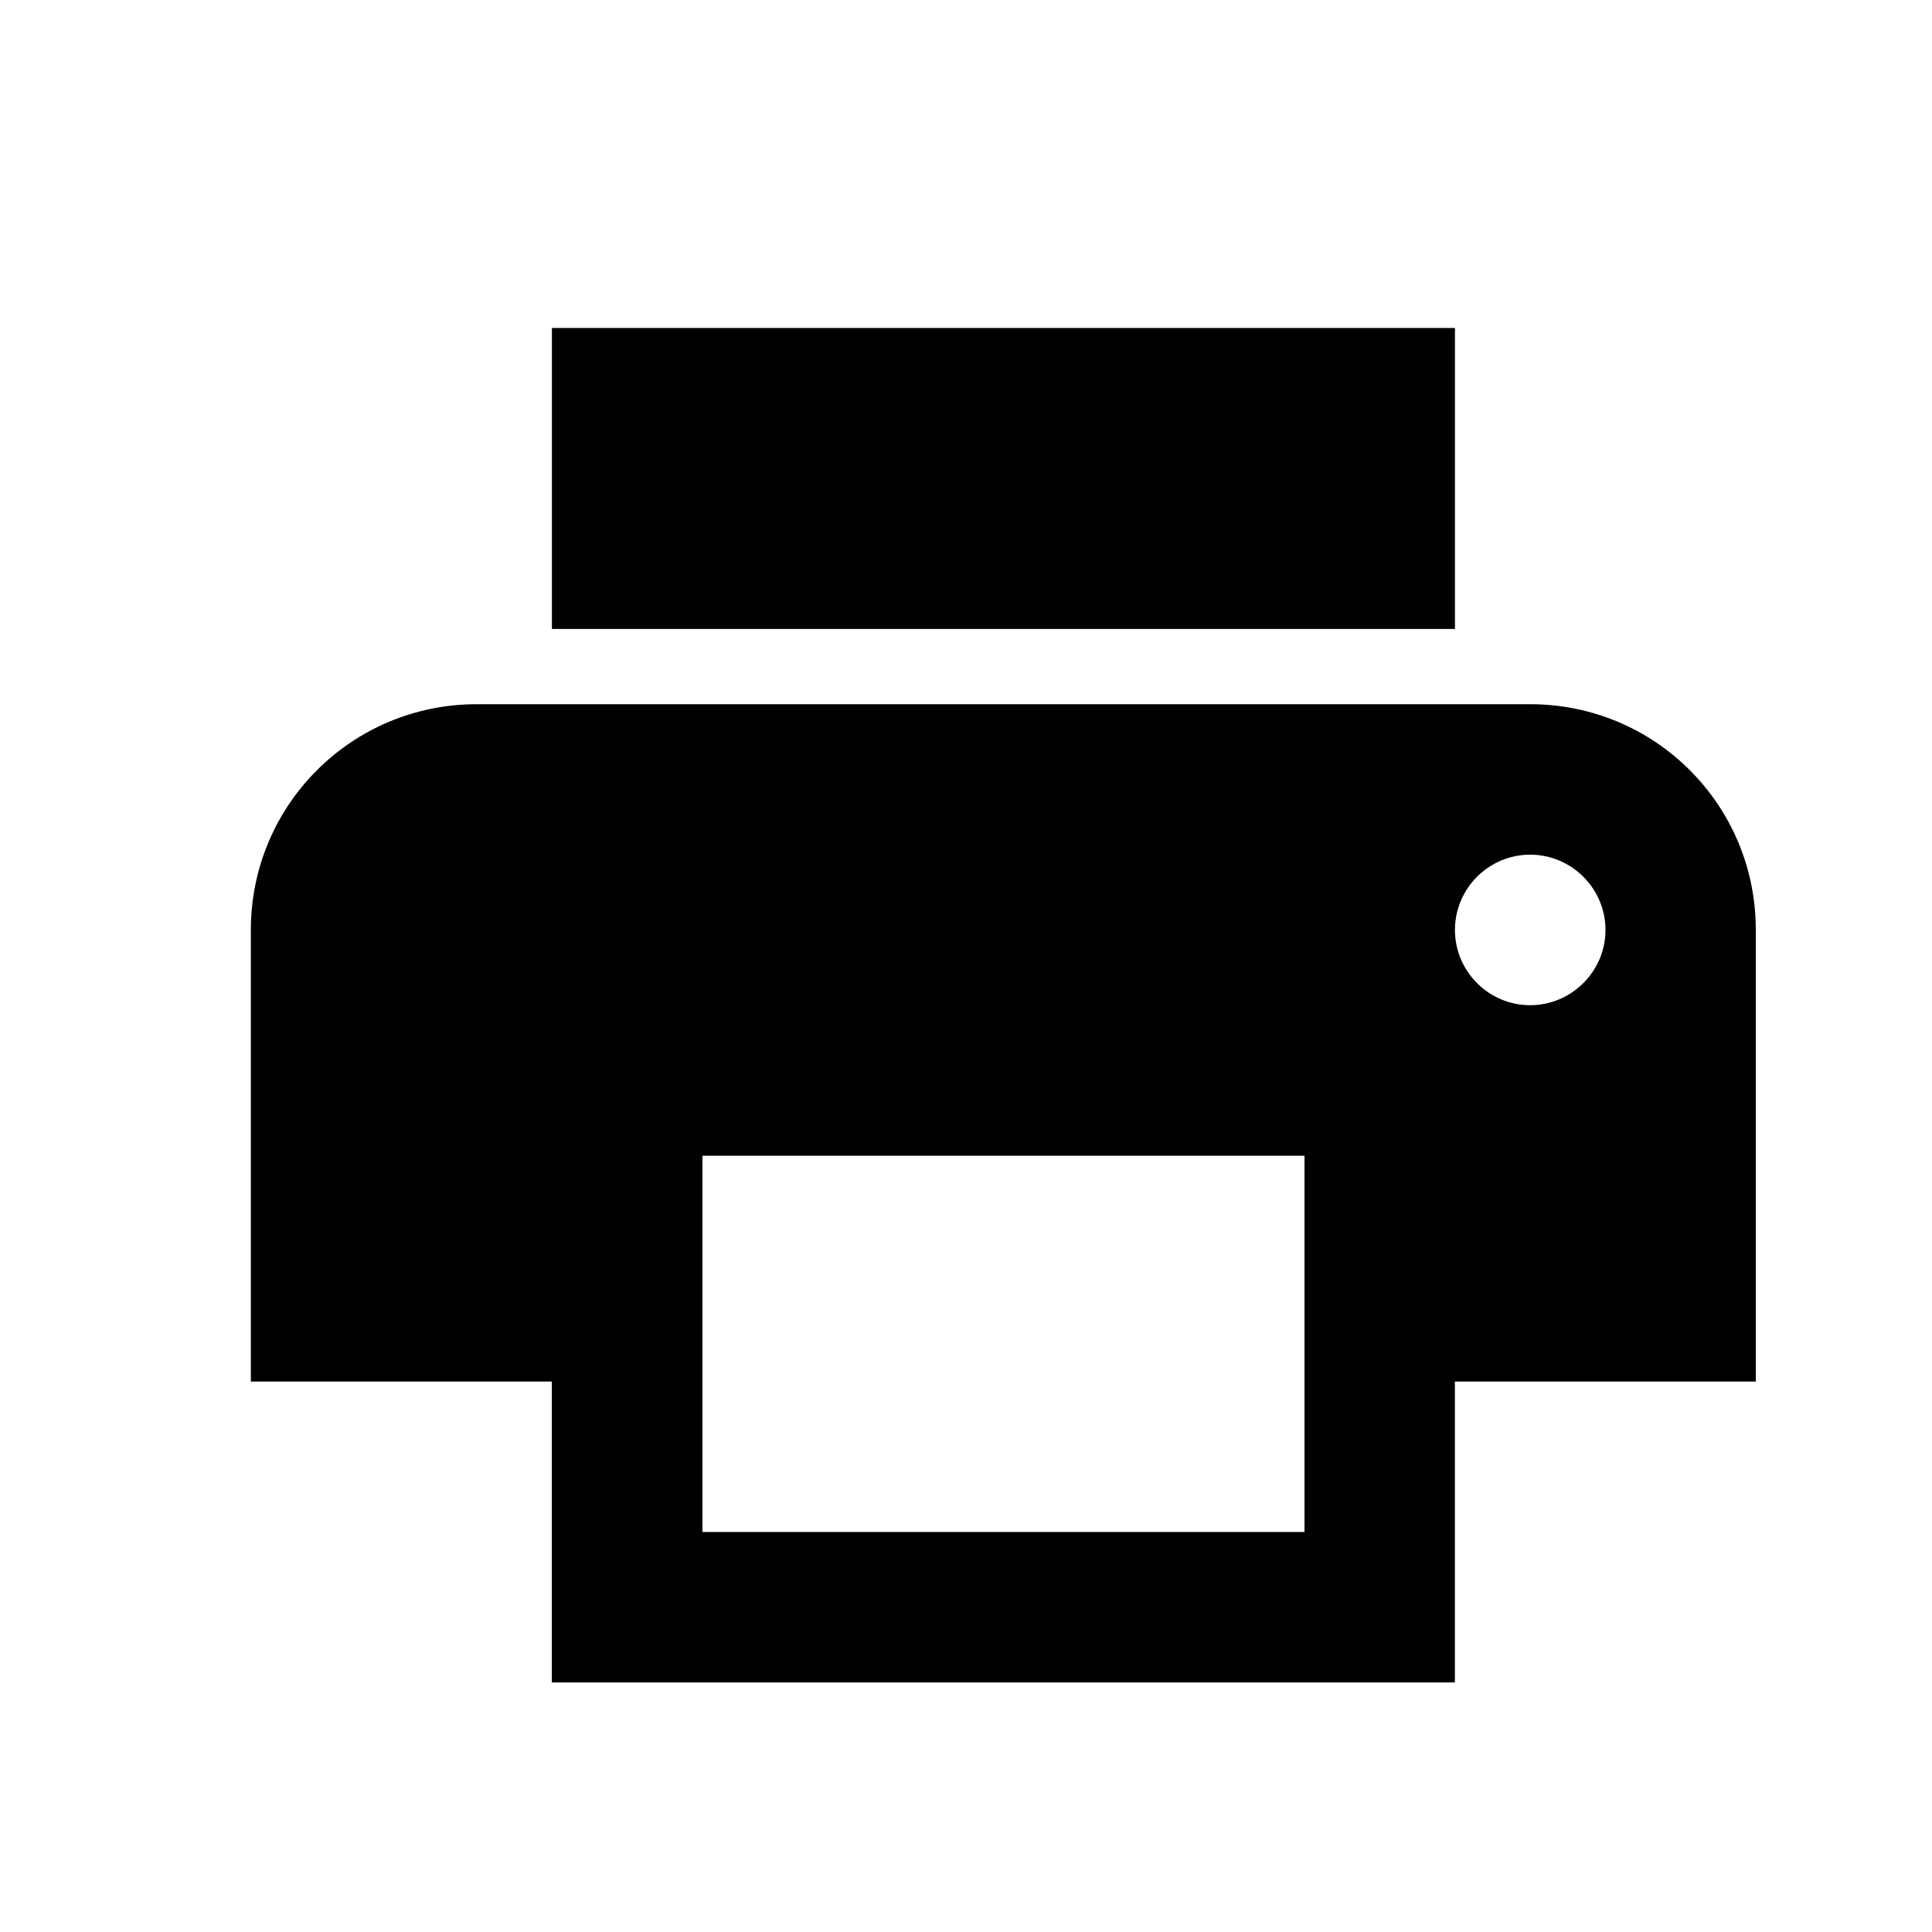 <?xml version="1.0" encoding="utf-8"?>
<!-- Generator: Adobe Illustrator 16.0.3, SVG Export Plug-In . SVG Version: 6.00 Build 0)  -->
<!DOCTYPE svg PUBLIC "-//W3C//DTD SVG 1.1//EN" "http://www.w3.org/Graphics/SVG/1.1/DTD/svg11.dtd">
<svg version="1.1" id="Layer_1" xmlns="http://www.w3.org/2000/svg" xmlns:xlink="http://www.w3.org/1999/xlink" x="0px" y="0px"
	 width="24px" height="24px" viewBox="0 0 24 24" enable-background="new 0 0 24 24" xml:space="preserve">
<path fill="#010101" d="M19.008,8.748H5.921c-1.552,0-2.805,1.253-2.805,2.805v5.609h3.739V20.9h11.218v-3.738h3.738v-5.609
	C21.813,10.001,20.561,8.748,19.008,8.748z M16.204,19.031H8.726v-4.674h7.479V19.031z M19.008,12.487
	c-0.514,0-0.934-0.42-0.934-0.935s0.42-0.935,0.934-0.935c0.515,0,0.936,0.421,0.936,0.935S19.522,12.487,19.008,12.487z
	 M18.074,4.074H6.856v3.739h11.218V4.074z"/>
</svg>
